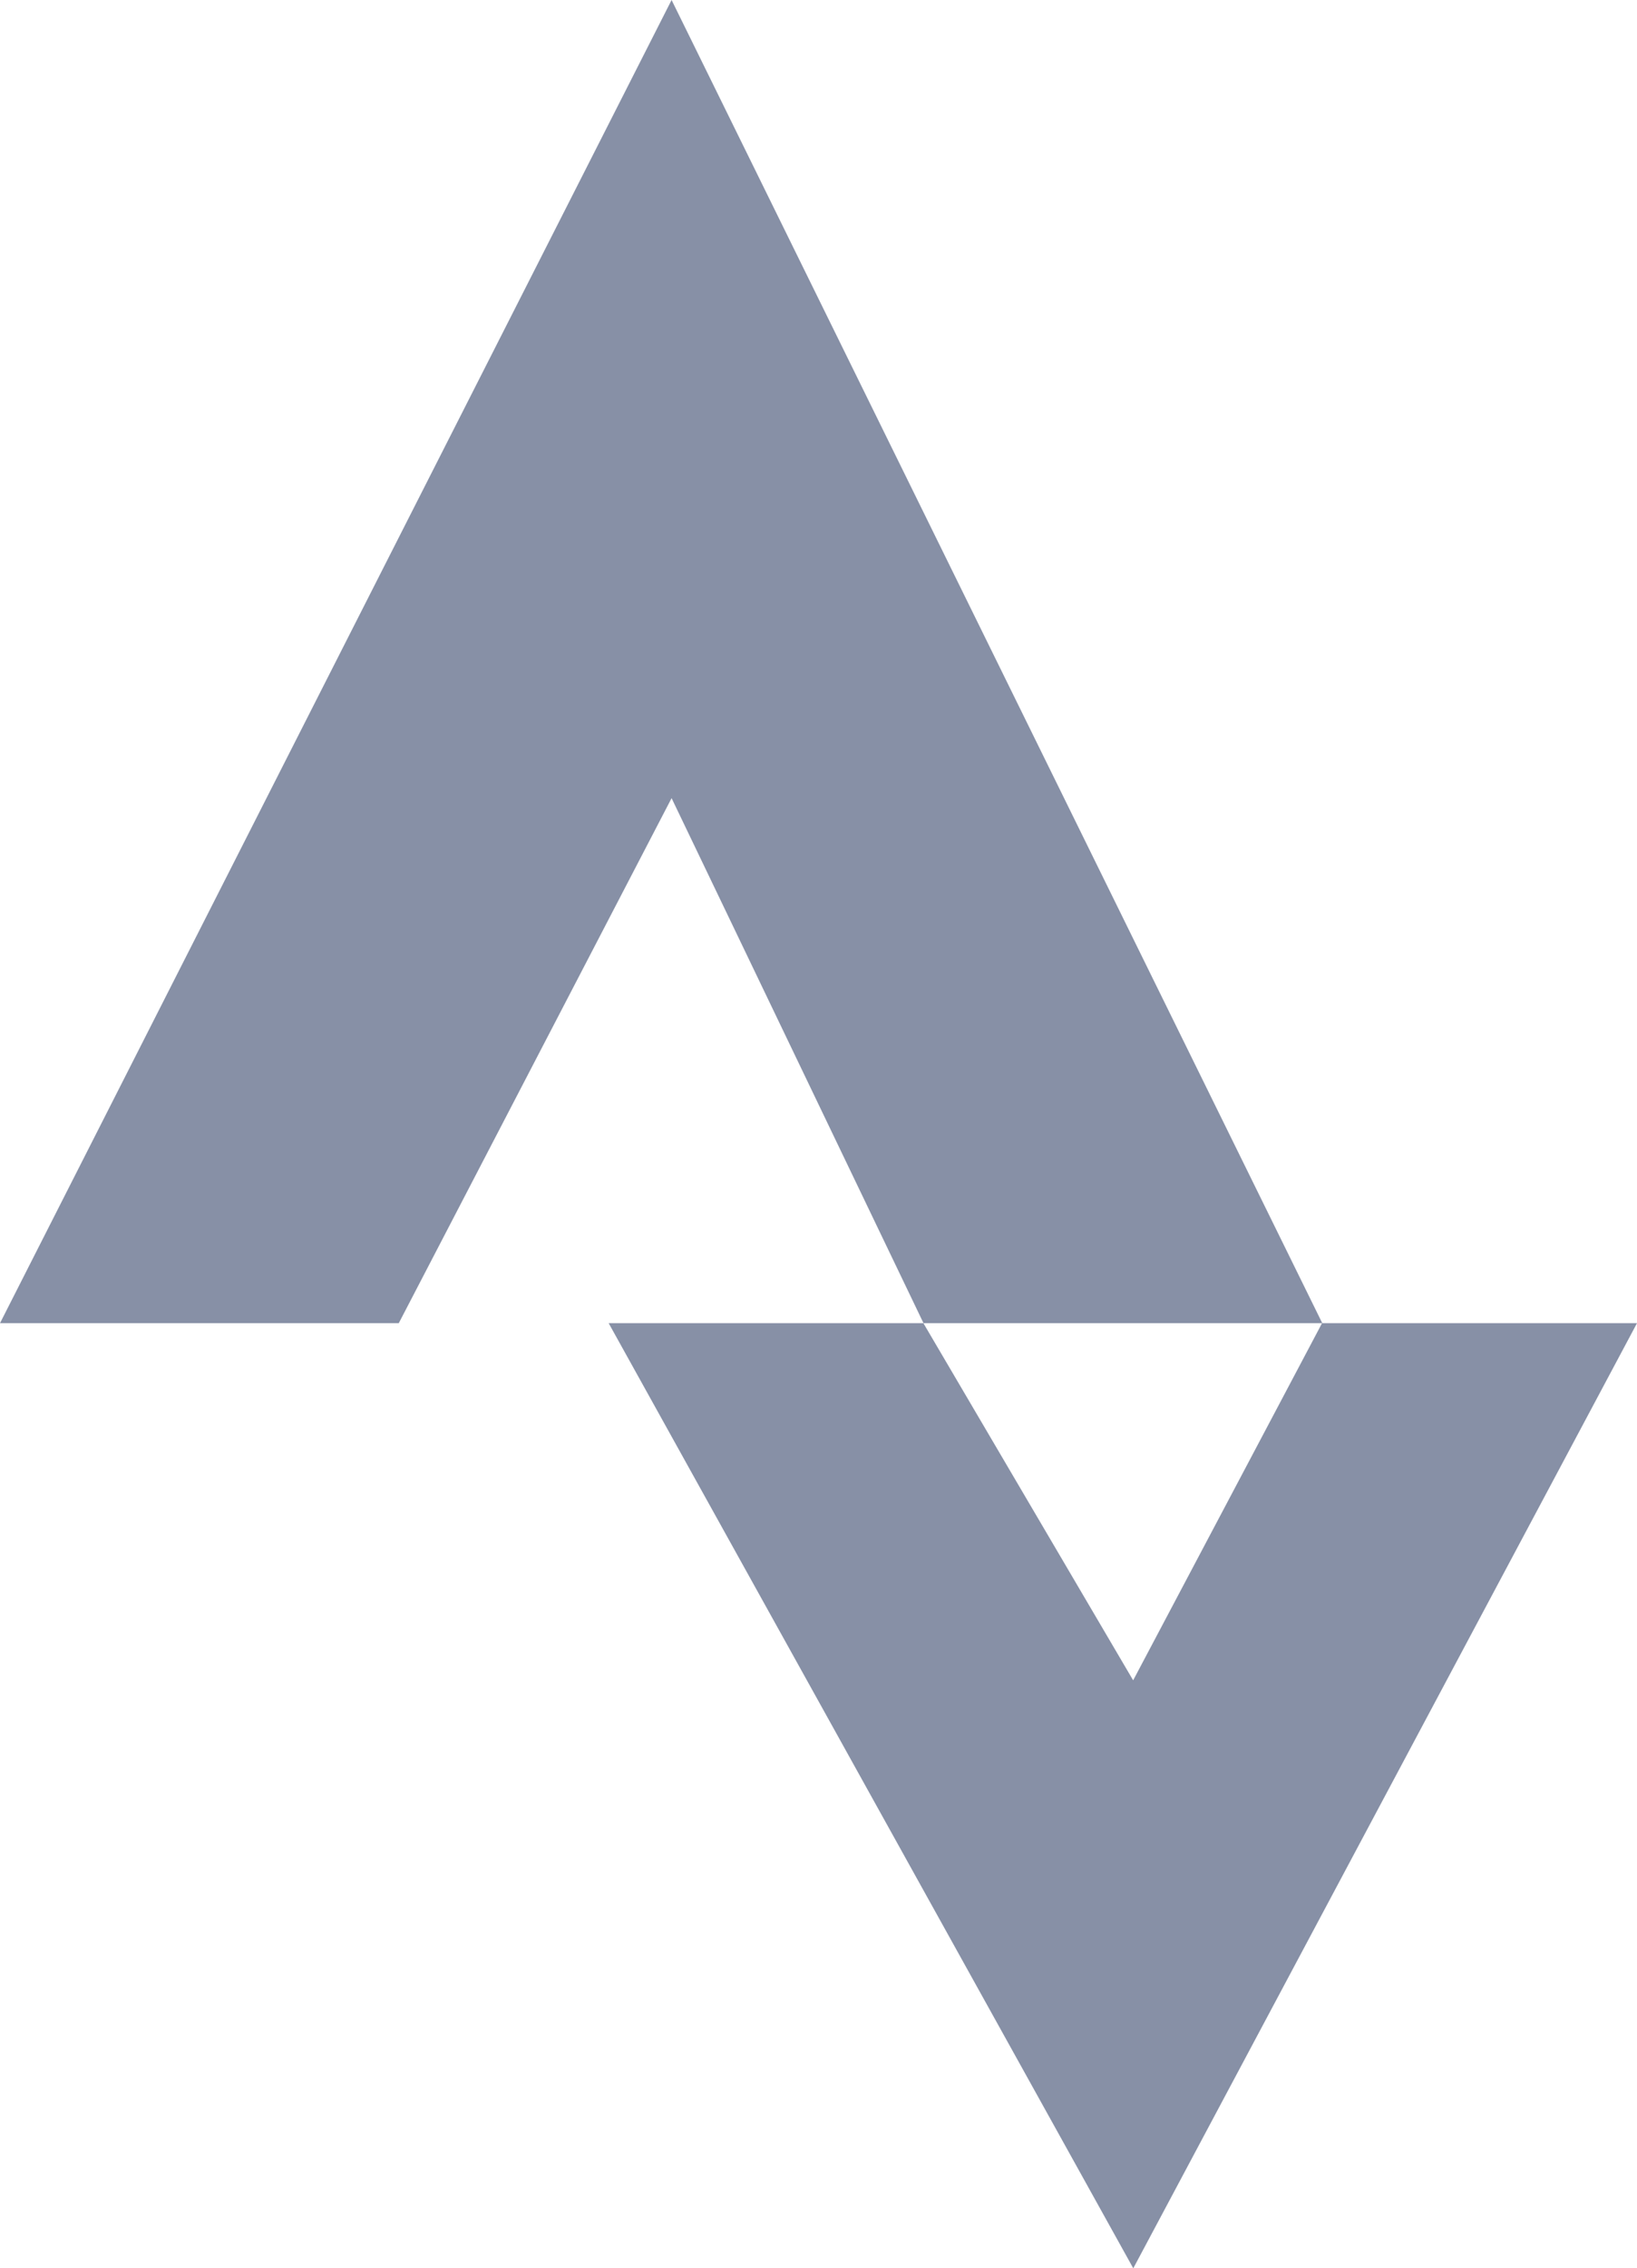 <svg xmlns="http://www.w3.org/2000/svg" width="13.867" height="19.2" viewBox="0 0 13.867 19.2">
  <path id="Path_1885" data-name="Path 1885" d="M118.089,20.2l-4.267,8-4.444-8h2.666l1.777,3.023,1.6-3.023ZM109.911,9l-5.689,11.2H107.6l2.311-4.444,2.134,4.444h3.378Z" transform="translate(-104.222 -9)" fill="#8790a6" fill-rule="evenodd"/>
</svg>
